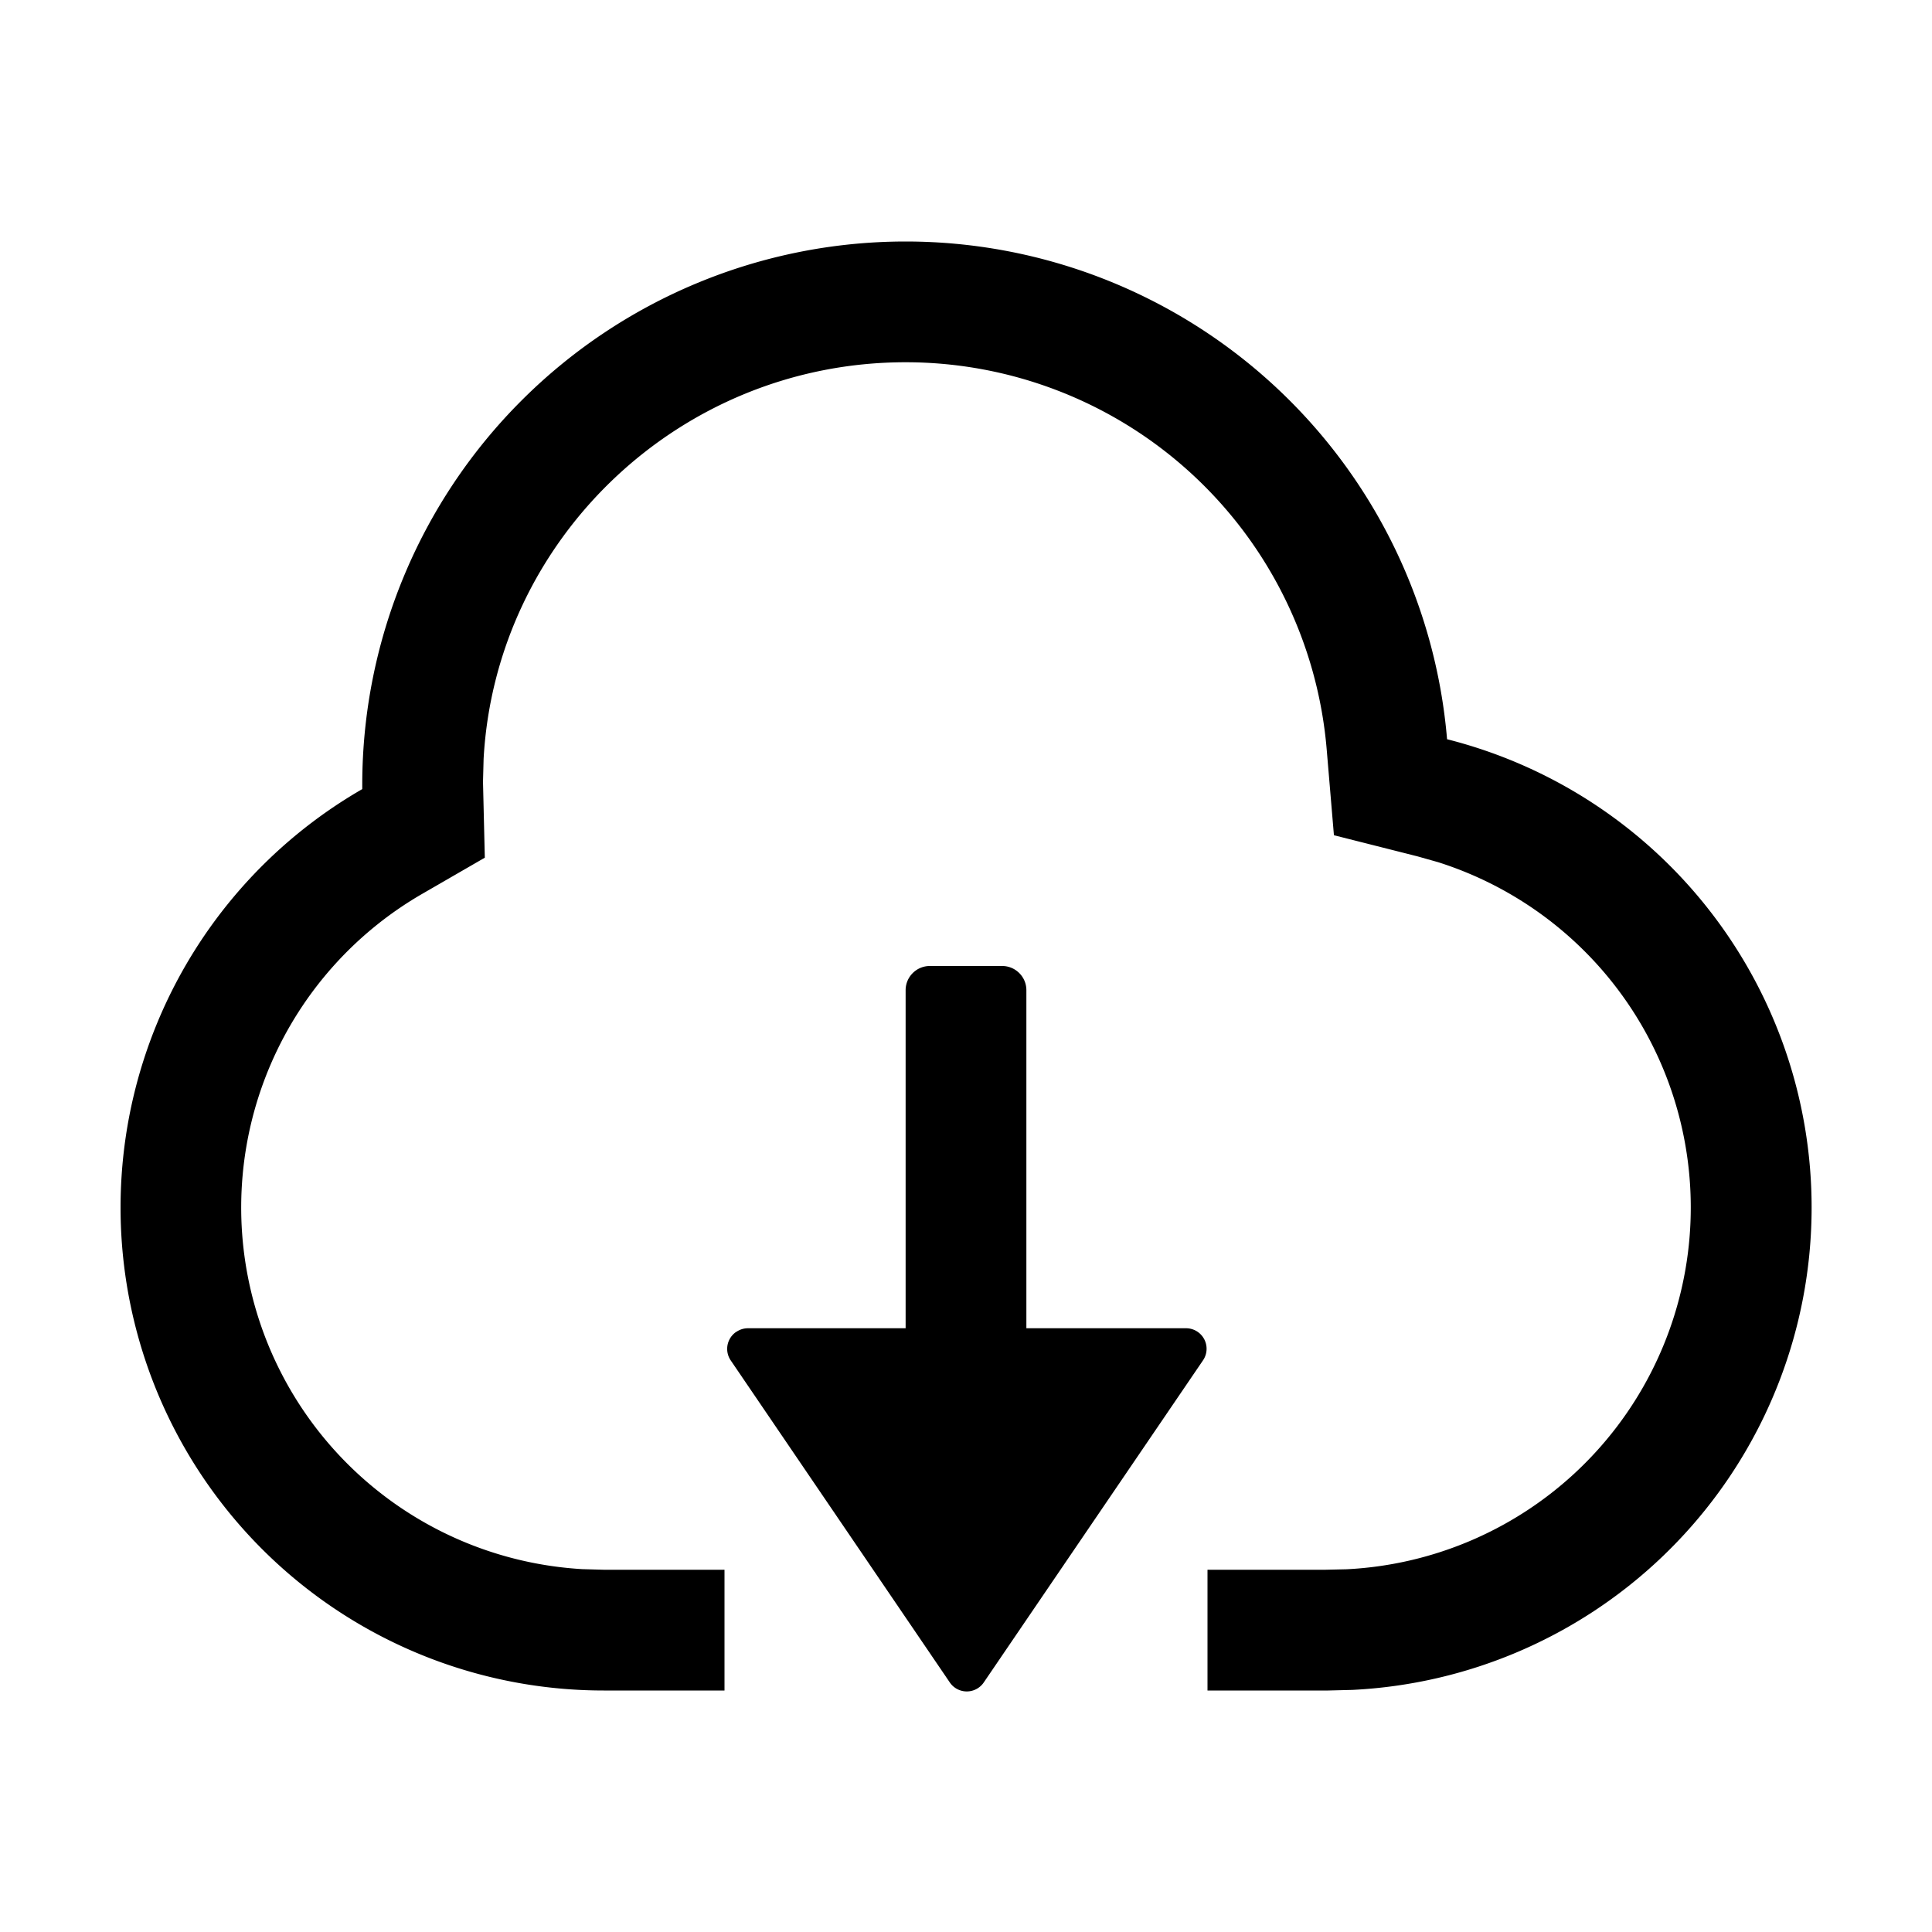 <svg viewBox="0 0 1024 1024" focusable="false"><path d="M480 128a288 288 0 0 1 286.976 263.808A256 256 0 0 1 716.8 895.68L704 896h-64v-64h62.4l11.264-.256a192 192 0 0 0 48.512-374.784l-10.88-3.072-44.288-11.2-3.84-45.568A224 224 0 0 0 480 192c-119.616 0-217.28 93.696-223.68 210.24L256 414.4l.96 40.192-32.896 19.008a192 192 0 0 0 84.608 358.08L320 832h64v64h-64a256 256 0 0 1-128-477.76V416a288 288 0 0 1 288-288z"/><path d="M390.272 705.92a10.88 10.88 0 0 1 6.144-1.92H480V524.8c0-7.04 5.76-12.8 12.8-12.8h38.4c7.04 0 12.8 5.76 12.8 12.8V704h84.48a10.88 10.88 0 0 1 9.088 17.088l-116.096 170.56a10.88 10.88 0 0 1-18.112 0l-116.032-170.56a10.88 10.88 0 0 1 2.88-15.168z"/></svg>